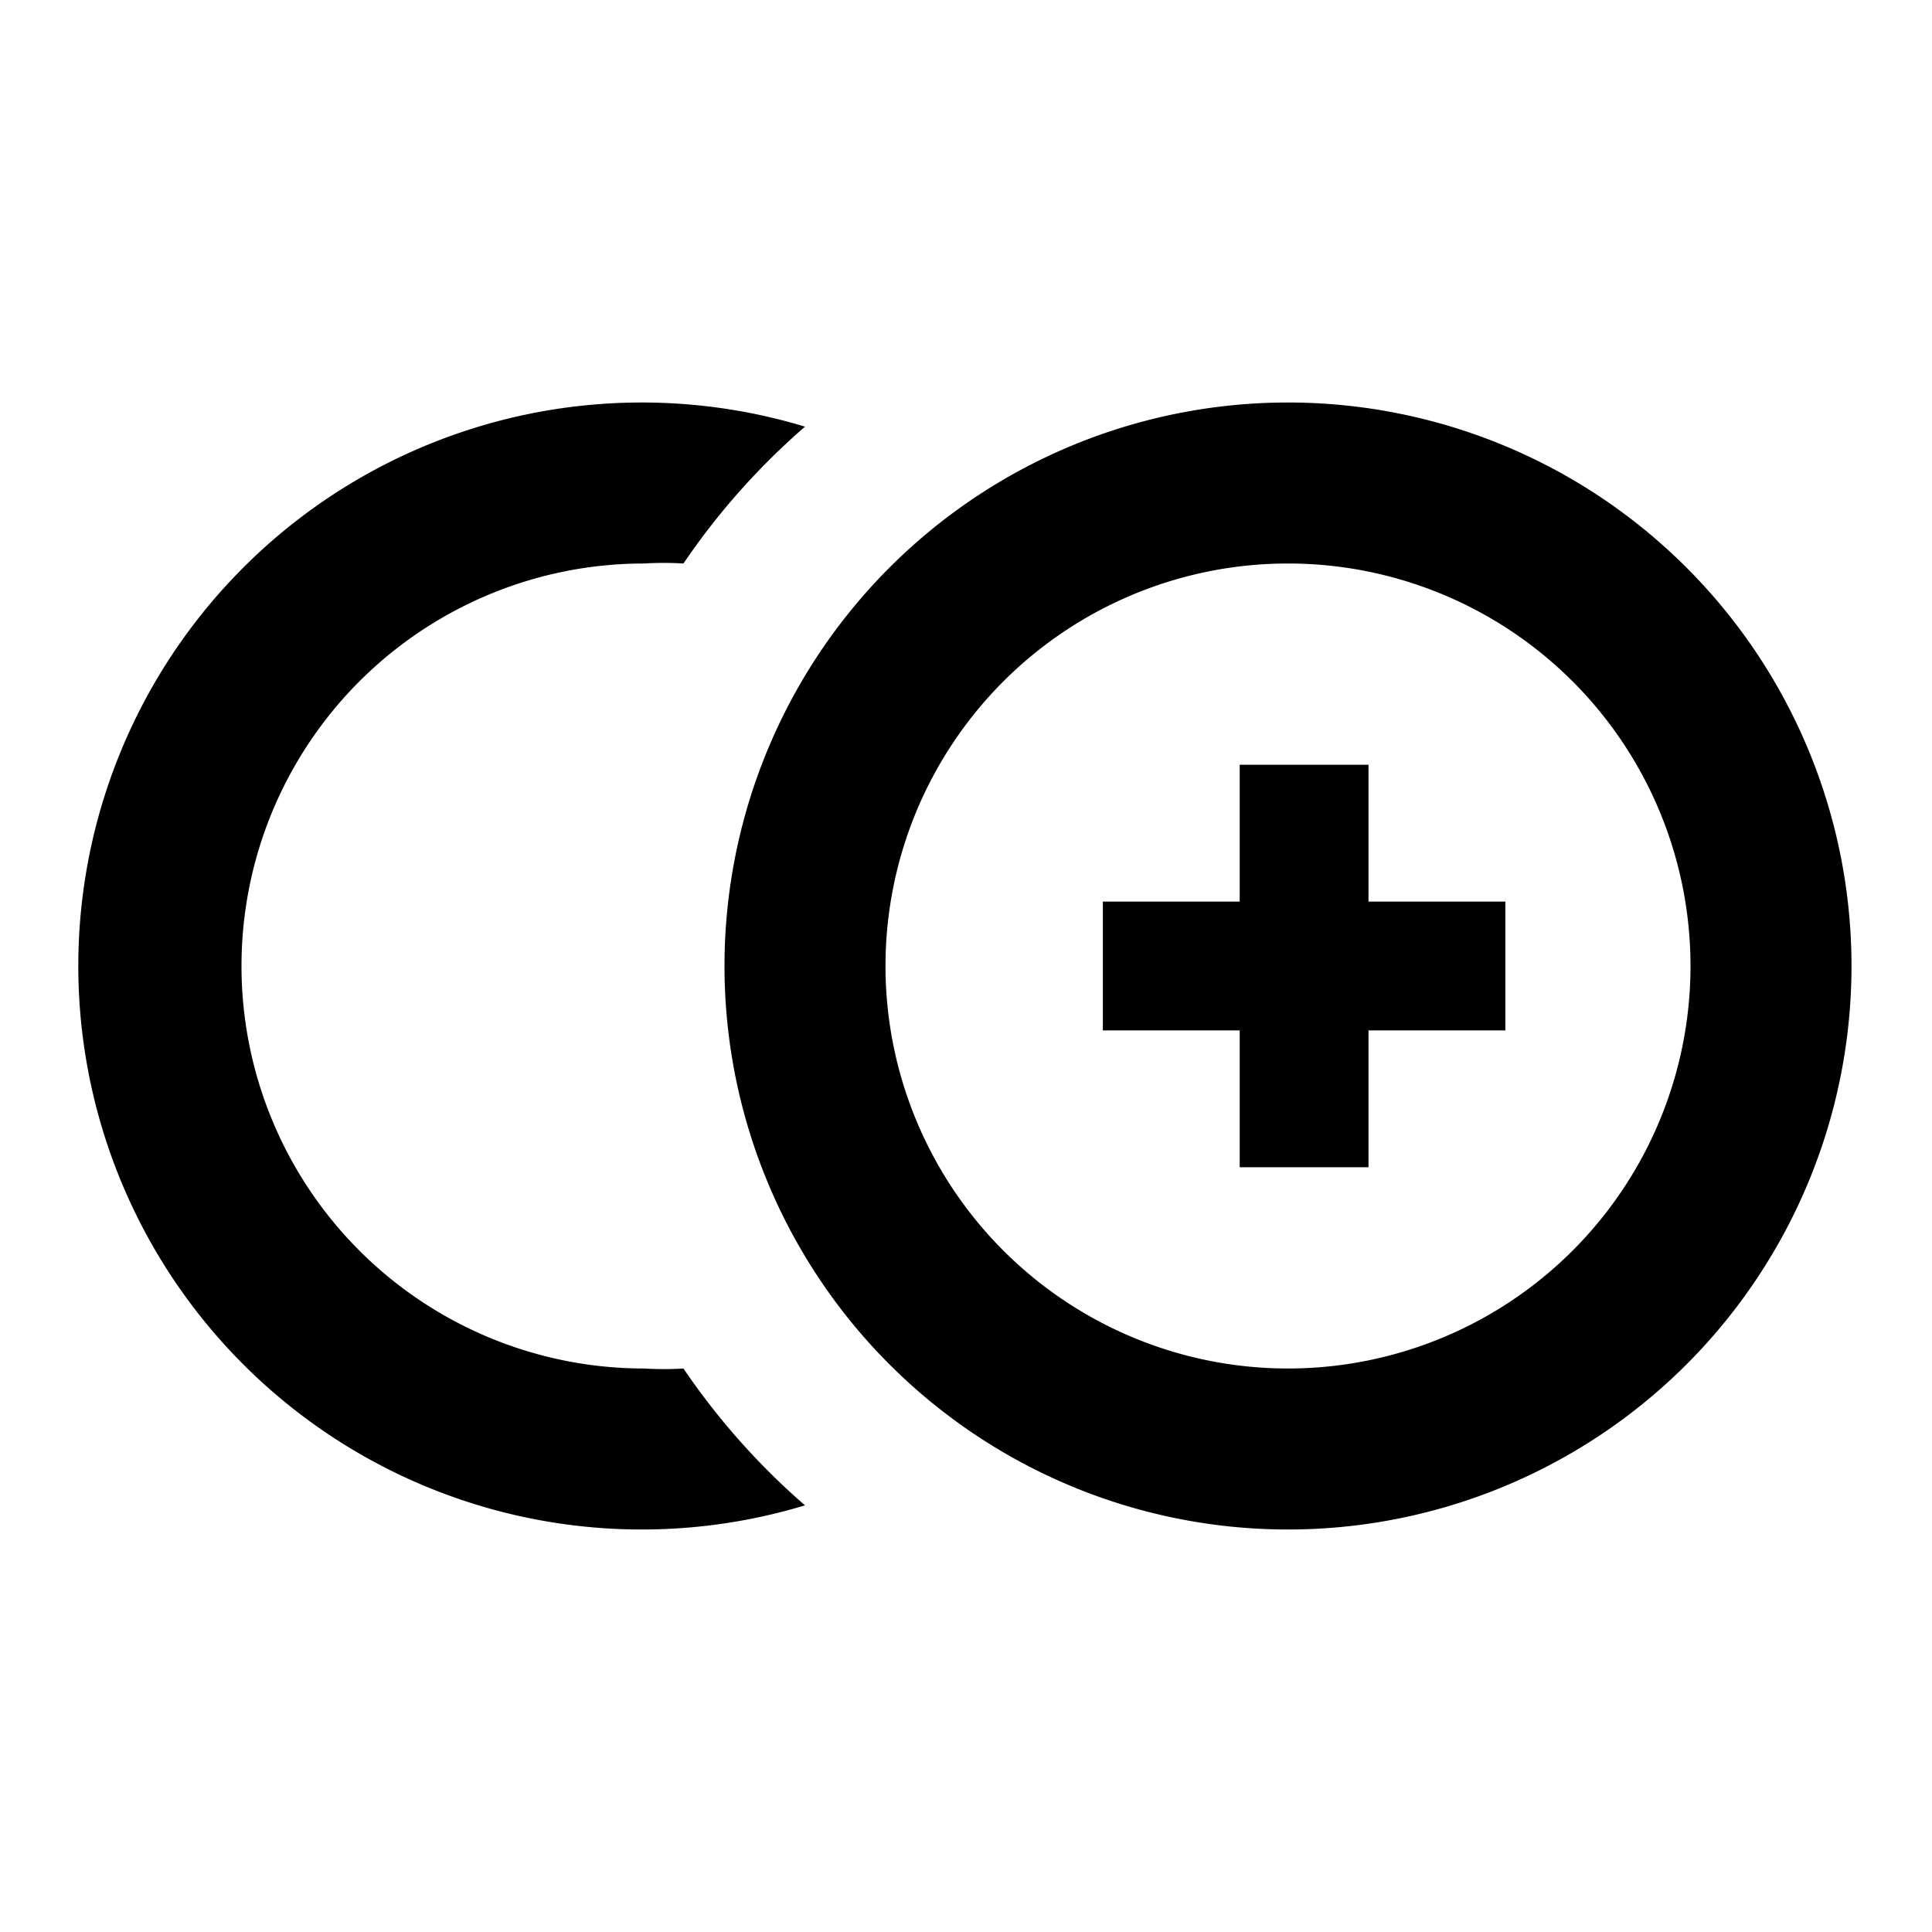 <svg xmlns="http://www.w3.org/2000/svg" viewBox="0 0 24 24"><title>iconoteka_control_point_duplicate_b_s</title><g id="Clear_3" data-name="Clear 3"><path d="M8,17A5,5,0,0,1,8,7a4.07,4.07,0,0,1,.49,0A8.77,8.77,0,0,1,10,5.3a7,7,0,1,0,0,13.4A8.77,8.77,0,0,1,8.49,17,4.07,4.07,0,0,1,8,17ZM16,5a7,7,0,1,0,7,7A7,7,0,0,0,16,5Zm0,12a5,5,0,1,1,5-5A5,5,0,0,1,16,17Zm1-7.5h-1.6v1.7h-1.7v1.6h1.7v1.7H17V12.8h1.7V11.2H17Z"/></g></svg>
